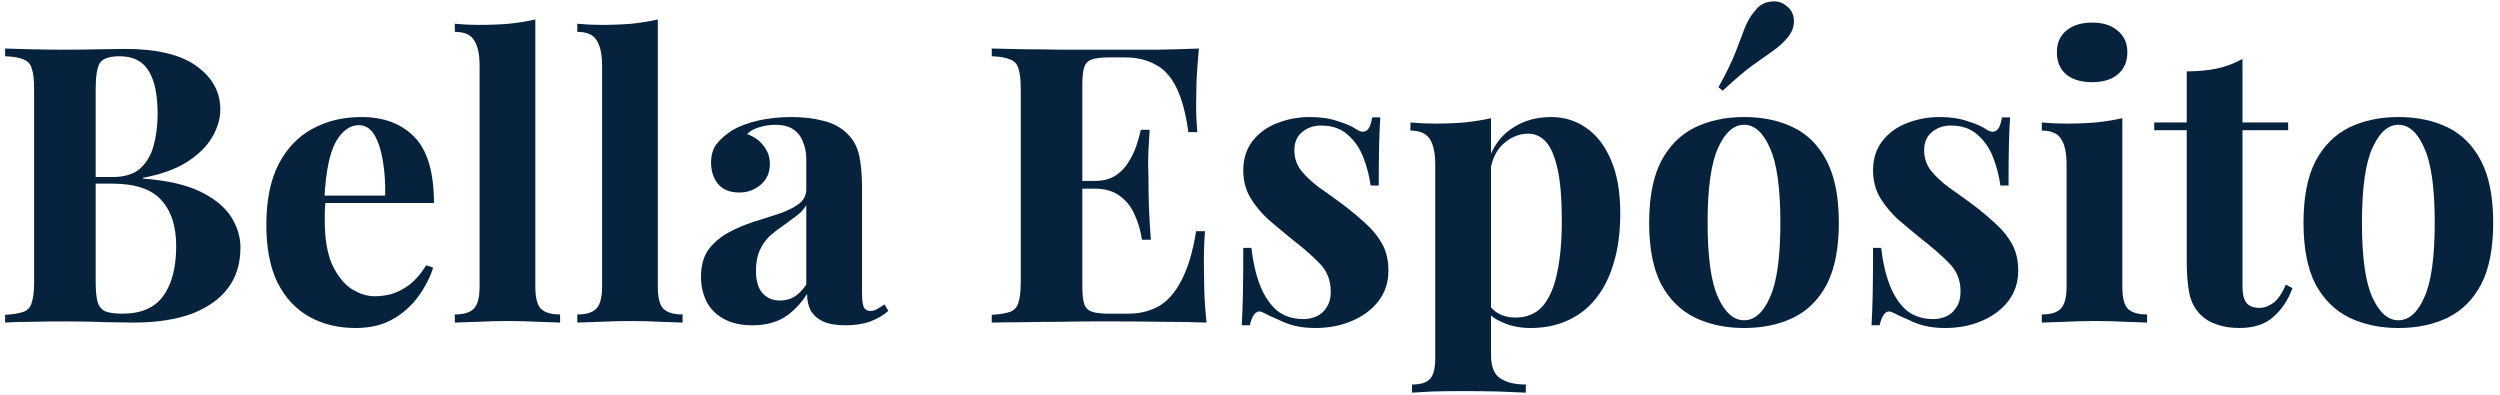 <svg width="310" height="49" viewBox="0 0 310 49" fill="none" xmlns="http://www.w3.org/2000/svg">
<path d="M0.632 6.016C1.464 6.048 2.552 6.08 3.896 6.112C5.24 6.144 6.584 6.16 7.928 6.16C9.464 6.16 10.952 6.144 12.392 6.112C13.832 6.08 14.856 6.064 15.464 6.064C19.432 6.064 22.392 6.768 24.344 8.176C26.328 9.584 27.32 11.392 27.32 13.6C27.32 14.72 26.984 15.856 26.312 17.008C25.64 18.16 24.6 19.184 23.192 20.08C21.784 20.976 19.96 21.632 17.72 22.048V22.144C20.728 22.368 23.112 22.912 24.872 23.776C26.632 24.64 27.896 25.68 28.664 26.896C29.432 28.112 29.816 29.376 29.816 30.688C29.816 32.704 29.288 34.4 28.232 35.776C27.176 37.152 25.656 38.208 23.672 38.944C21.688 39.648 19.32 40 16.568 40C15.8 40 14.696 39.984 13.256 39.952C11.816 39.888 10.072 39.856 8.024 39.856C6.616 39.856 5.24 39.872 3.896 39.904C2.552 39.904 1.464 39.936 0.632 40V39.04C1.656 38.976 2.424 38.848 2.936 38.656C3.448 38.464 3.784 38.08 3.944 37.504C4.136 36.928 4.232 36.064 4.232 34.912V11.104C4.232 9.92 4.136 9.056 3.944 8.512C3.784 7.936 3.432 7.552 2.888 7.36C2.376 7.136 1.624 7.008 0.632 6.976V6.016ZM14.84 6.976C13.592 6.976 12.776 7.248 12.392 7.792C12.04 8.336 11.864 9.44 11.864 11.104V34.912C11.864 36.032 11.944 36.88 12.104 37.456C12.296 38.032 12.616 38.416 13.064 38.608C13.544 38.8 14.248 38.896 15.176 38.896C17.48 38.896 19.16 38.176 20.216 36.736C21.304 35.264 21.848 33.184 21.848 30.496C21.848 28.032 21.224 26.128 19.976 24.784C18.76 23.44 16.728 22.768 13.88 22.768H9.8C9.8 22.768 9.8 22.64 9.8 22.384C9.8 22.096 9.8 21.952 9.8 21.952H13.928C15.432 21.952 16.584 21.6 17.384 20.896C18.184 20.16 18.744 19.2 19.064 18.016C19.384 16.8 19.544 15.504 19.544 14.128C19.544 11.76 19.176 9.984 18.44 8.8C17.704 7.584 16.504 6.976 14.84 6.976Z" fill="#06223C"/>
<path d="M44.786 14.512C47.602 14.512 49.81 15.344 51.41 17.008C53.01 18.672 53.81 21.392 53.81 25.168H38.018L37.922 24.256H47.762C47.794 22.688 47.698 21.248 47.474 19.936C47.25 18.592 46.898 17.52 46.418 16.72C45.938 15.92 45.298 15.52 44.498 15.52C43.378 15.52 42.418 16.224 41.618 17.632C40.85 19.04 40.386 21.376 40.226 24.64L40.37 24.928C40.338 25.312 40.306 25.712 40.274 26.128C40.274 26.544 40.274 26.976 40.274 27.424C40.274 29.632 40.578 31.424 41.186 32.8C41.826 34.176 42.626 35.184 43.586 35.824C44.546 36.432 45.522 36.736 46.514 36.736C47.186 36.736 47.874 36.64 48.578 36.448C49.314 36.224 50.05 35.84 50.786 35.296C51.522 34.72 52.21 33.92 52.85 32.896L53.714 33.184C53.33 34.4 52.722 35.584 51.89 36.736C51.058 37.888 50.002 38.832 48.722 39.568C47.442 40.304 45.906 40.672 44.114 40.672C41.938 40.672 40.018 40.208 38.354 39.28C36.69 38.352 35.378 36.944 34.418 35.056C33.49 33.168 33.026 30.768 33.026 27.856C33.026 24.88 33.522 22.4 34.514 20.416C35.538 18.432 36.93 16.96 38.69 16C40.482 15.008 42.514 14.512 44.786 14.512Z" fill="#06223C"/>
<path d="M66.382 2.416V35.536C66.382 36.88 66.606 37.792 67.053 38.272C67.534 38.752 68.334 38.992 69.454 38.992V40C68.846 39.968 67.933 39.936 66.718 39.904C65.501 39.84 64.269 39.808 63.022 39.808C61.773 39.808 60.51 39.84 59.23 39.904C57.981 39.936 57.038 39.968 56.398 40V38.992C57.517 38.992 58.301 38.752 58.749 38.272C59.23 37.792 59.469 36.88 59.469 35.536V8.176C59.469 6.736 59.245 5.68 58.797 5.008C58.382 4.304 57.581 3.952 56.398 3.952V2.944C57.422 3.04 58.413 3.088 59.373 3.088C60.685 3.088 61.934 3.04 63.117 2.944C64.302 2.816 65.389 2.64 66.382 2.416Z" fill="#06223C"/>
<path d="M81.569 2.416V35.536C81.569 36.88 81.793 37.792 82.241 38.272C82.721 38.752 83.521 38.992 84.641 38.992V40C84.033 39.968 83.121 39.936 81.905 39.904C80.689 39.84 79.457 39.808 78.209 39.808C76.961 39.808 75.697 39.84 74.417 39.904C73.169 39.936 72.225 39.968 71.585 40V38.992C72.705 38.992 73.489 38.752 73.937 38.272C74.417 37.792 74.657 36.88 74.657 35.536V8.176C74.657 6.736 74.433 5.68 73.985 5.008C73.569 4.304 72.769 3.952 71.585 3.952V2.944C72.609 3.04 73.601 3.088 74.561 3.088C75.873 3.088 77.121 3.04 78.305 2.944C79.489 2.816 80.577 2.64 81.569 2.416Z" fill="#06223C"/>
<path d="M93.307 40.336C91.867 40.336 90.667 40.064 89.707 39.52C88.747 38.976 88.043 38.256 87.595 37.36C87.147 36.432 86.923 35.424 86.923 34.336C86.923 32.96 87.227 31.84 87.835 30.976C88.475 30.112 89.291 29.408 90.283 28.864C91.275 28.32 92.315 27.872 93.403 27.52C94.523 27.168 95.579 26.832 96.571 26.512C97.595 26.16 98.411 25.76 99.019 25.312C99.659 24.832 99.979 24.224 99.979 23.488V19.744C99.979 18.912 99.835 18.176 99.547 17.536C99.291 16.864 98.875 16.352 98.299 16C97.755 15.648 97.035 15.472 96.139 15.472C95.499 15.472 94.859 15.568 94.219 15.76C93.579 15.92 93.051 16.208 92.635 16.624C93.531 16.944 94.219 17.44 94.699 18.112C95.211 18.752 95.467 19.488 95.467 20.32C95.467 21.408 95.083 22.272 94.315 22.912C93.579 23.552 92.699 23.872 91.675 23.872C90.523 23.872 89.643 23.52 89.035 22.816C88.459 22.08 88.171 21.2 88.171 20.176C88.171 19.248 88.395 18.48 88.843 17.872C89.323 17.264 89.979 16.688 90.811 16.144C91.707 15.632 92.779 15.232 94.027 14.944C95.307 14.656 96.683 14.512 98.155 14.512C99.627 14.512 100.955 14.672 102.139 14.992C103.323 15.28 104.315 15.824 105.115 16.624C105.851 17.36 106.331 18.272 106.555 19.36C106.779 20.416 106.891 21.76 106.891 23.392V36.448C106.891 37.248 106.971 37.808 107.131 38.128C107.291 38.416 107.563 38.56 107.947 38.56C108.235 38.56 108.507 38.48 108.763 38.32C109.051 38.16 109.355 37.968 109.675 37.744L110.155 38.56C109.483 39.136 108.699 39.584 107.803 39.904C106.939 40.192 105.963 40.336 104.875 40.336C103.691 40.336 102.747 40.176 102.043 39.856C101.339 39.504 100.827 39.04 100.507 38.464C100.219 37.888 100.075 37.216 100.075 36.448C99.307 37.664 98.379 38.624 97.291 39.328C96.203 40 94.875 40.336 93.307 40.336ZM96.715 37.264C97.355 37.264 97.931 37.12 98.443 36.832C98.987 36.512 99.499 36 99.979 35.296V25.456C99.691 25.936 99.291 26.368 98.779 26.752C98.267 27.136 97.723 27.536 97.147 27.952C96.571 28.336 96.011 28.768 95.467 29.248C94.955 29.728 94.539 30.32 94.219 31.024C93.899 31.728 93.739 32.576 93.739 33.568C93.739 34.816 94.011 35.744 94.555 36.352C95.099 36.96 95.819 37.264 96.715 37.264Z" fill="#06223C"/>
<path d="M148.656 6.016C148.528 7.424 148.432 8.784 148.368 10.096C148.336 11.408 148.32 12.416 148.32 13.12C148.32 13.76 148.336 14.368 148.368 14.944C148.4 15.52 148.432 16 148.464 16.384H147.36C147.04 14.048 146.544 12.208 145.872 10.864C145.2 9.488 144.32 8.528 143.232 7.984C142.176 7.408 140.928 7.12 139.488 7.12H137.52C136.592 7.12 135.888 7.2 135.408 7.36C134.928 7.52 134.608 7.84 134.448 8.32C134.288 8.8 134.208 9.536 134.208 10.528V35.488C134.208 36.48 134.288 37.216 134.448 37.696C134.608 38.176 134.928 38.496 135.408 38.656C135.888 38.816 136.592 38.896 137.52 38.896H139.872C141.312 38.896 142.576 38.592 143.664 37.984C144.784 37.344 145.728 36.272 146.496 34.768C147.296 33.264 147.904 31.232 148.32 28.672H149.424C149.328 29.696 149.28 31.04 149.28 32.704C149.28 33.44 149.296 34.48 149.328 35.824C149.36 37.168 149.456 38.56 149.616 40C147.984 39.936 146.144 39.904 144.096 39.904C142.048 39.872 140.224 39.856 138.624 39.856C137.824 39.856 136.8 39.856 135.552 39.856C134.304 39.856 132.96 39.872 131.52 39.904C130.08 39.904 128.624 39.92 127.152 39.952C125.68 39.952 124.288 39.968 122.976 40V39.04C124 38.976 124.768 38.848 125.28 38.656C125.792 38.464 126.128 38.08 126.288 37.504C126.48 36.928 126.576 36.064 126.576 34.912V11.104C126.576 9.92 126.48 9.056 126.288 8.512C126.128 7.936 125.776 7.552 125.232 7.36C124.72 7.136 123.968 7.008 122.976 6.976V6.016C124.288 6.048 125.68 6.08 127.152 6.112C128.624 6.112 130.08 6.128 131.52 6.16C132.96 6.16 134.304 6.16 135.552 6.16C136.8 6.16 137.824 6.16 138.624 6.16C140.096 6.16 141.76 6.16 143.616 6.16C145.504 6.128 147.184 6.08 148.656 6.016ZM141.168 22.432C141.168 22.432 141.168 22.592 141.168 22.912C141.168 23.232 141.168 23.392 141.168 23.392H132.768C132.768 23.392 132.768 23.232 132.768 22.912C132.768 22.592 132.768 22.432 132.768 22.432H141.168ZM142.56 16.096C142.432 17.92 142.368 19.312 142.368 20.272C142.4 21.232 142.416 22.112 142.416 22.912C142.416 23.712 142.432 24.592 142.464 25.552C142.496 26.512 142.576 27.904 142.704 29.728H141.6C141.44 28.608 141.136 27.568 140.688 26.608C140.272 25.648 139.664 24.88 138.864 24.304C138.064 23.696 137.024 23.392 135.744 23.392V22.432C136.704 22.432 137.52 22.24 138.192 21.856C138.864 21.44 139.408 20.912 139.824 20.272C140.272 19.6 140.624 18.896 140.88 18.16C141.136 17.424 141.328 16.736 141.456 16.096H142.56Z" fill="#06223C"/>
<path d="M162.422 14.512C163.766 14.512 164.934 14.688 165.926 15.04C166.95 15.36 167.686 15.68 168.134 16C169.222 16.736 169.894 16.256 170.15 14.56H171.158C171.094 15.456 171.046 16.56 171.014 17.872C170.982 19.152 170.966 20.864 170.966 23.008H169.958C169.798 21.824 169.494 20.656 169.046 19.504C168.598 18.352 167.942 17.408 167.078 16.672C166.246 15.936 165.158 15.568 163.814 15.568C162.886 15.568 162.102 15.84 161.462 16.384C160.822 16.896 160.502 17.648 160.502 18.64C160.502 19.6 160.79 20.448 161.366 21.184C161.942 21.888 162.678 22.576 163.574 23.248C164.502 23.888 165.462 24.576 166.454 25.312C167.51 26.112 168.47 26.912 169.334 27.712C170.198 28.48 170.886 29.328 171.398 30.256C171.91 31.184 172.166 32.288 172.166 33.568C172.166 35.008 171.75 36.272 170.918 37.36C170.086 38.416 168.982 39.232 167.606 39.808C166.262 40.384 164.758 40.672 163.094 40.672C162.134 40.672 161.27 40.576 160.502 40.384C159.766 40.192 159.126 39.952 158.582 39.664C158.166 39.472 157.766 39.296 157.382 39.136C157.03 38.944 156.694 38.784 156.374 38.656C156.054 38.56 155.766 38.672 155.51 38.992C155.286 39.312 155.11 39.76 154.982 40.336H153.974C154.038 39.312 154.086 38.064 154.118 36.592C154.15 35.12 154.166 33.168 154.166 30.736H155.174C155.366 32.464 155.718 34 156.23 35.344C156.742 36.656 157.43 37.696 158.294 38.464C159.19 39.2 160.31 39.568 161.654 39.568C162.198 39.568 162.726 39.456 163.238 39.232C163.75 39.008 164.166 38.64 164.486 38.128C164.838 37.616 165.014 36.96 165.014 36.16C165.014 34.752 164.55 33.584 163.622 32.656C162.726 31.728 161.574 30.72 160.166 29.632C159.142 28.8 158.166 27.984 157.238 27.184C156.342 26.352 155.606 25.456 155.03 24.496C154.454 23.504 154.166 22.384 154.166 21.136C154.166 19.696 154.55 18.48 155.318 17.488C156.086 16.496 157.094 15.76 158.342 15.28C159.622 14.768 160.982 14.512 162.422 14.512Z" fill="#06223C"/>
<path d="M184.882 14.656V43.936C184.882 45.44 185.266 46.432 186.034 46.912C186.802 47.424 187.858 47.68 189.202 47.68V48.688C188.37 48.656 187.217 48.608 185.745 48.544C184.305 48.512 182.77 48.496 181.137 48.496C179.953 48.496 178.785 48.512 177.633 48.544C176.514 48.608 175.666 48.656 175.09 48.688V47.68C176.146 47.68 176.882 47.456 177.298 47.008C177.745 46.56 177.969 45.696 177.969 44.416V20.416C177.969 18.976 177.745 17.92 177.298 17.248C176.85 16.544 176.049 16.192 174.898 16.192V15.184C175.922 15.28 176.913 15.328 177.874 15.328C179.186 15.328 180.434 15.28 181.618 15.184C182.802 15.056 183.889 14.88 184.882 14.656ZM192.322 14.512C193.954 14.512 195.41 14.96 196.689 15.856C197.969 16.72 198.993 18.048 199.762 19.84C200.53 21.6 200.913 23.808 200.913 26.464C200.913 28.8 200.642 30.848 200.098 32.608C199.586 34.368 198.834 35.856 197.842 37.072C196.882 38.256 195.714 39.152 194.338 39.76C192.994 40.368 191.474 40.672 189.778 40.672C188.53 40.672 187.394 40.448 186.37 40C185.346 39.584 184.562 38.976 184.018 38.176L184.497 37.552C184.817 38.128 185.266 38.576 185.842 38.896C186.45 39.216 187.137 39.376 187.906 39.376C189.346 39.376 190.482 38.896 191.314 37.936C192.146 36.944 192.738 35.568 193.09 33.808C193.474 32.016 193.665 29.888 193.665 27.424C193.665 24.672 193.49 22.512 193.137 20.944C192.785 19.376 192.306 18.256 191.698 17.584C191.09 16.912 190.354 16.576 189.49 16.576C188.338 16.576 187.282 17.024 186.322 17.92C185.394 18.816 184.866 20.096 184.738 21.76L184.497 20.08C185.074 18.256 186.049 16.88 187.426 15.952C188.834 14.992 190.465 14.512 192.322 14.512Z" fill="#06223C"/>
<path d="M216.255 14.512C218.591 14.512 220.639 14.944 222.399 15.808C224.159 16.672 225.535 18.064 226.527 19.984C227.519 21.904 228.015 24.448 228.015 27.616C228.015 30.784 227.519 33.328 226.527 35.248C225.535 37.136 224.159 38.512 222.399 39.376C220.639 40.24 218.591 40.672 216.255 40.672C213.983 40.672 211.951 40.24 210.159 39.376C208.399 38.512 207.007 37.136 205.983 35.248C204.991 33.328 204.495 30.784 204.495 27.616C204.495 24.448 204.991 21.904 205.983 19.984C207.007 18.064 208.399 16.672 210.159 15.808C211.951 14.944 213.983 14.512 216.255 14.512ZM216.255 15.472C214.975 15.472 213.903 16.432 213.039 18.352C212.175 20.24 211.743 23.328 211.743 27.616C211.743 31.904 212.175 34.992 213.039 36.88C213.903 38.768 214.975 39.712 216.255 39.712C217.567 39.712 218.639 38.768 219.471 36.88C220.335 34.992 220.767 31.904 220.767 27.616C220.767 23.328 220.335 20.24 219.471 18.352C218.639 16.432 217.567 15.472 216.255 15.472ZM221.583 0.784C222.127 1.2 222.415 1.776 222.447 2.512C222.479 3.248 222.239 3.936 221.727 4.576C221.215 5.216 220.591 5.792 219.855 6.304C219.119 6.816 218.239 7.44 217.215 8.176C216.223 8.912 215.023 9.936 213.615 11.248L213.087 10.816C214.047 9.088 214.751 7.648 215.199 6.496C215.647 5.312 216.031 4.304 216.351 3.472C216.671 2.64 217.103 1.92 217.647 1.312C218.127 0.672 218.751 0.304 219.519 0.208C220.319 0.08 221.007 0.272 221.583 0.784Z" fill="#06223C"/>
<path d="M240.515 14.512C241.859 14.512 243.027 14.688 244.019 15.04C245.043 15.36 245.779 15.68 246.227 16C247.315 16.736 247.987 16.256 248.243 14.56H249.251C249.187 15.456 249.139 16.56 249.107 17.872C249.075 19.152 249.059 20.864 249.059 23.008H248.051C247.891 21.824 247.587 20.656 247.139 19.504C246.691 18.352 246.035 17.408 245.171 16.672C244.339 15.936 243.251 15.568 241.907 15.568C240.979 15.568 240.195 15.84 239.555 16.384C238.915 16.896 238.595 17.648 238.595 18.64C238.595 19.6 238.883 20.448 239.459 21.184C240.035 21.888 240.771 22.576 241.667 23.248C242.595 23.888 243.555 24.576 244.547 25.312C245.603 26.112 246.563 26.912 247.427 27.712C248.291 28.48 248.979 29.328 249.491 30.256C250.003 31.184 250.259 32.288 250.259 33.568C250.259 35.008 249.843 36.272 249.011 37.36C248.179 38.416 247.075 39.232 245.699 39.808C244.355 40.384 242.851 40.672 241.187 40.672C240.227 40.672 239.363 40.576 238.595 40.384C237.859 40.192 237.219 39.952 236.675 39.664C236.259 39.472 235.859 39.296 235.475 39.136C235.123 38.944 234.787 38.784 234.467 38.656C234.147 38.56 233.859 38.672 233.603 38.992C233.379 39.312 233.203 39.76 233.075 40.336H232.067C232.131 39.312 232.179 38.064 232.211 36.592C232.243 35.12 232.259 33.168 232.259 30.736H233.267C233.459 32.464 233.811 34 234.323 35.344C234.835 36.656 235.523 37.696 236.387 38.464C237.283 39.2 238.403 39.568 239.747 39.568C240.291 39.568 240.819 39.456 241.331 39.232C241.843 39.008 242.259 38.64 242.579 38.128C242.931 37.616 243.107 36.96 243.107 36.16C243.107 34.752 242.643 33.584 241.715 32.656C240.819 31.728 239.667 30.72 238.259 29.632C237.235 28.8 236.259 27.984 235.331 27.184C234.435 26.352 233.699 25.456 233.123 24.496C232.547 23.504 232.259 22.384 232.259 21.136C232.259 19.696 232.643 18.48 233.411 17.488C234.179 16.496 235.187 15.76 236.435 15.28C237.715 14.768 239.075 14.512 240.515 14.512Z" fill="#06223C"/>
<path d="M259.423 2.8C260.767 2.8 261.823 3.136 262.591 3.808C263.391 4.448 263.791 5.344 263.791 6.496C263.791 7.648 263.391 8.56 262.591 9.232C261.823 9.872 260.767 10.192 259.423 10.192C258.079 10.192 257.007 9.872 256.207 9.232C255.439 8.56 255.055 7.648 255.055 6.496C255.055 5.344 255.439 4.448 256.207 3.808C257.007 3.136 258.079 2.8 259.423 2.8ZM263.167 14.656V35.536C263.167 36.88 263.391 37.792 263.839 38.272C264.319 38.752 265.119 38.992 266.239 38.992V40C265.663 39.968 264.767 39.936 263.551 39.904C262.335 39.84 261.103 39.808 259.855 39.808C258.607 39.808 257.343 39.84 256.063 39.904C254.783 39.936 253.823 39.968 253.183 40V38.992C254.303 38.992 255.087 38.752 255.535 38.272C256.015 37.792 256.255 36.88 256.255 35.536V20.416C256.255 18.976 256.031 17.92 255.583 17.248C255.167 16.544 254.367 16.192 253.183 16.192V15.184C254.207 15.28 255.199 15.328 256.159 15.328C257.503 15.328 258.751 15.28 259.903 15.184C261.087 15.056 262.175 14.88 263.167 14.656Z" fill="#06223C"/>
<path d="M278.068 7.312V15.184H283.732V16.144H278.068V35.536C278.068 36.496 278.244 37.184 278.596 37.6C278.948 37.984 279.476 38.176 280.18 38.176C280.756 38.176 281.332 37.968 281.908 37.552C282.484 37.104 282.996 36.352 283.444 35.296L284.26 35.728C283.748 37.168 282.964 38.352 281.908 39.28C280.884 40.208 279.476 40.672 277.684 40.672C276.628 40.672 275.7 40.528 274.9 40.24C274.1 39.984 273.428 39.584 272.884 39.04C272.18 38.336 271.716 37.472 271.492 36.448C271.268 35.392 271.156 34.032 271.156 32.368V16.144H267.124V15.184H271.156V8.848C272.5 8.848 273.732 8.736 274.852 8.512C276.004 8.256 277.076 7.856 278.068 7.312Z" fill="#06223C"/>
<path d="M297.395 14.512C299.731 14.512 301.779 14.944 303.539 15.808C305.299 16.672 306.675 18.064 307.667 19.984C308.659 21.904 309.155 24.448 309.155 27.616C309.155 30.784 308.659 33.328 307.667 35.248C306.675 37.136 305.299 38.512 303.539 39.376C301.779 40.24 299.731 40.672 297.395 40.672C295.123 40.672 293.091 40.24 291.299 39.376C289.539 38.512 288.147 37.136 287.123 35.248C286.131 33.328 285.635 30.784 285.635 27.616C285.635 24.448 286.131 21.904 287.123 19.984C288.147 18.064 289.539 16.672 291.299 15.808C293.091 14.944 295.123 14.512 297.395 14.512ZM297.395 15.472C296.115 15.472 295.043 16.432 294.179 18.352C293.315 20.24 292.883 23.328 292.883 27.616C292.883 31.904 293.315 34.992 294.179 36.88C295.043 38.768 296.115 39.712 297.395 39.712C298.707 39.712 299.779 38.768 300.611 36.88C301.475 34.992 301.907 31.904 301.907 27.616C301.907 23.328 301.475 20.24 300.611 18.352C299.779 16.432 298.707 15.472 297.395 15.472Z" fill="#06223C"/>
</svg>
